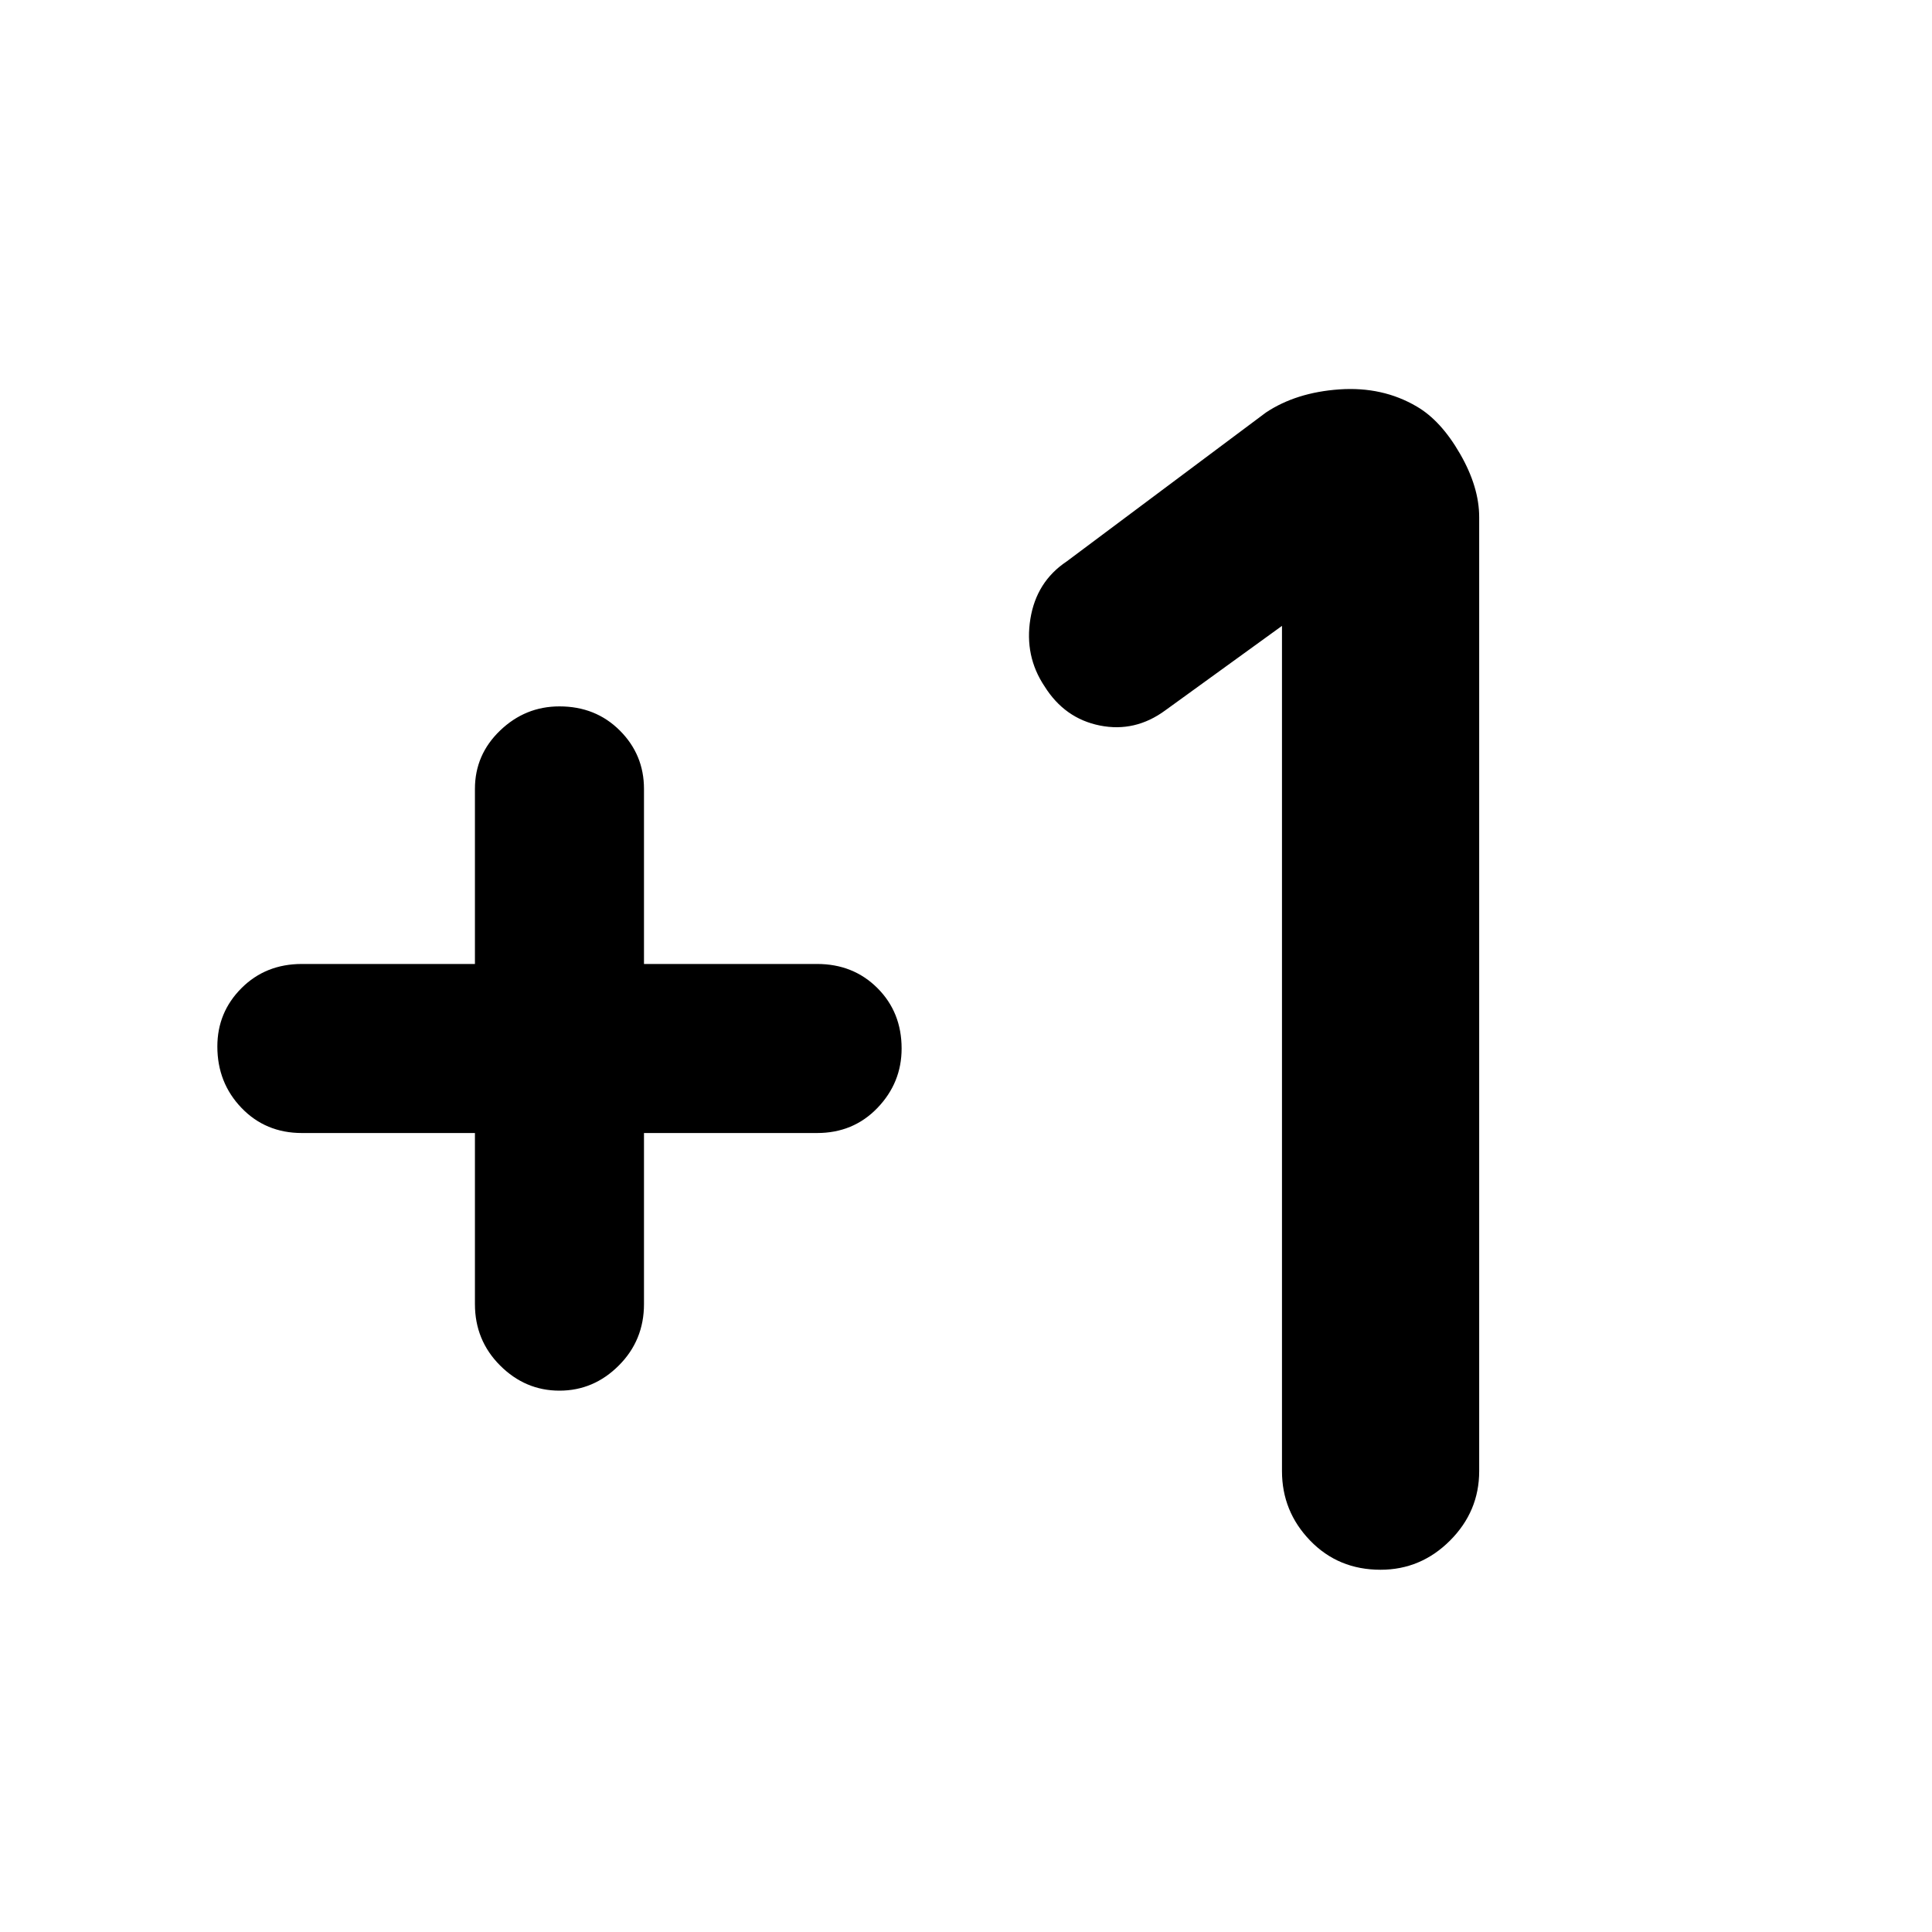 <svg xmlns="http://www.w3.org/2000/svg" height="40" width="40"><path d="M11.583 28.792q-.708 0-1.229-.521-.521-.521-.521-1.271v-3.542H6.25q-.75 0-1.25-.52-.5-.521-.5-1.271 0-.709.5-1.209.5-.5 1.25-.5h3.583v-3.625q0-.708.521-1.208t1.229-.5q.75 0 1.25.5t.5 1.208v3.625h3.584q.75 0 1.25.5t.5 1.25q0 .709-.5 1.23-.5.52-1.25.52h-3.584V27q0 .75-.521 1.271-.52.521-1.229.521Zm17 3.708q-.875 0-1.458-.604t-.583-1.438v-17.5l-2.417 1.75q-.625.459-1.354.313-.729-.146-1.146-.813-.417-.625-.292-1.395.125-.771.75-1.188l4.125-3.083q.625-.417 1.521-.48.896-.062 1.604.355.5.291.896.979.396.687.396 1.312v19.75q0 .834-.604 1.438t-1.438.604Z"/></svg>